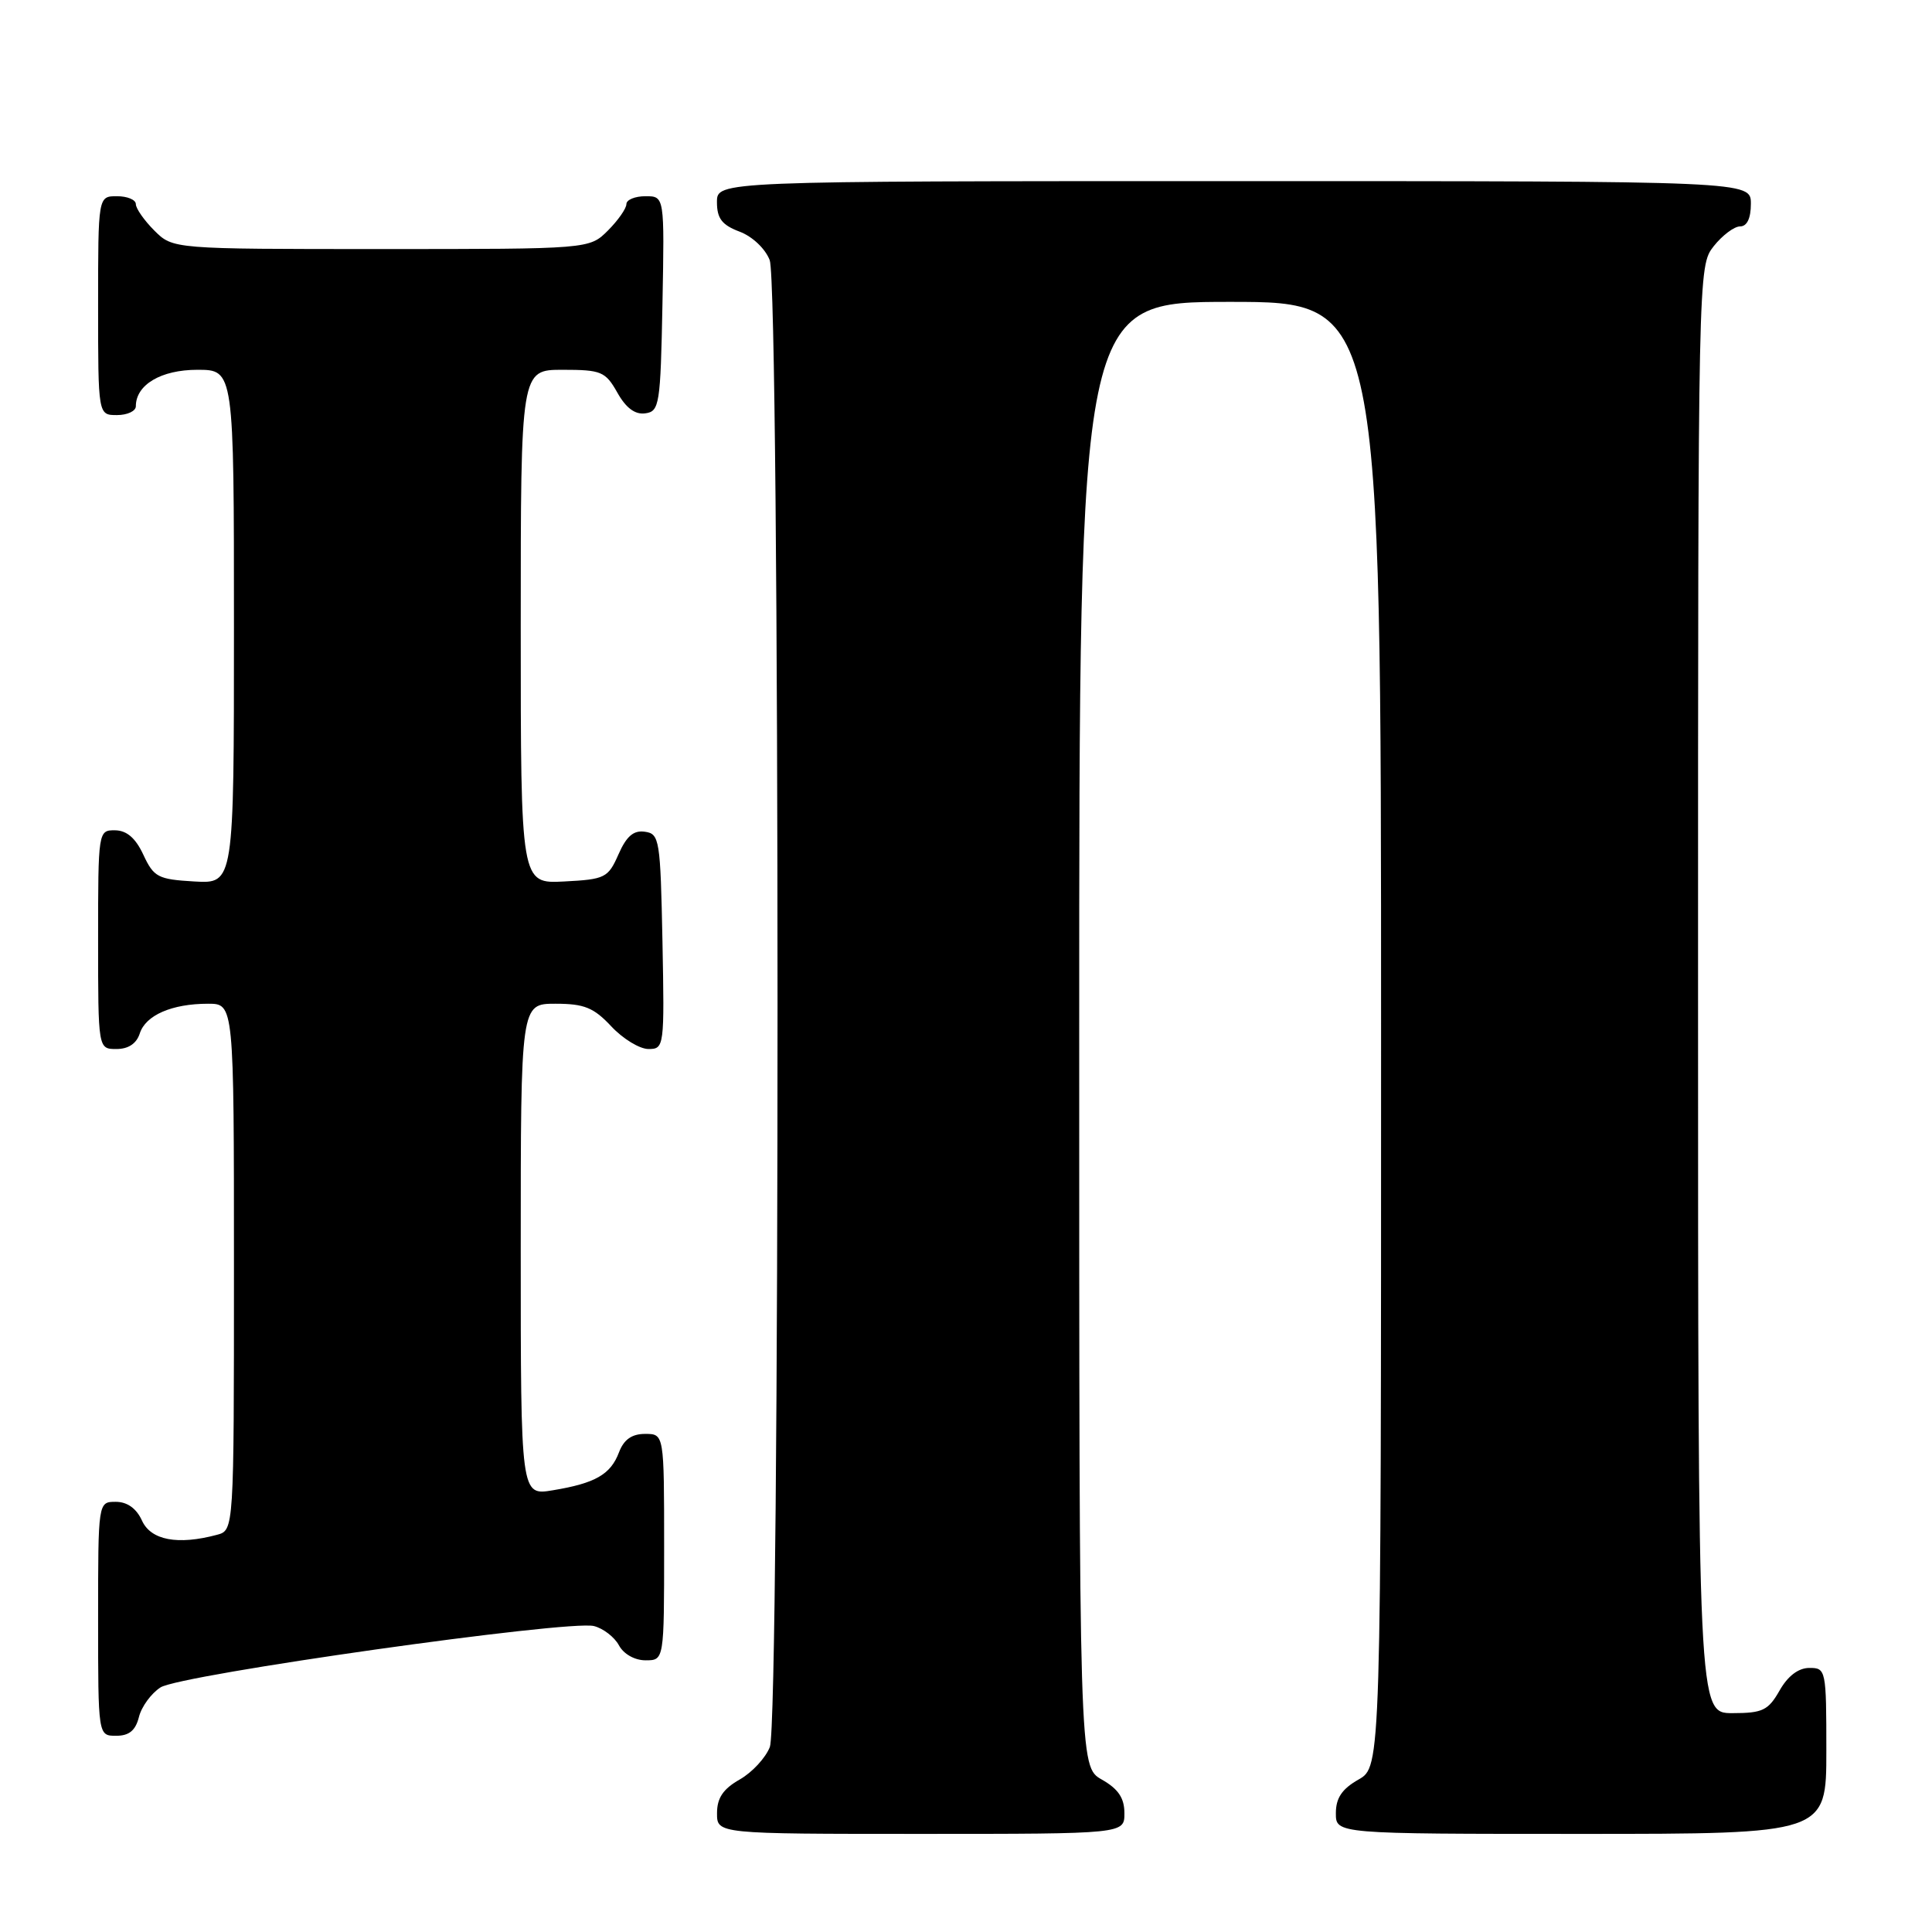 <?xml version="1.0" encoding="UTF-8" standalone="no"?>
<!DOCTYPE svg PUBLIC "-//W3C//DTD SVG 1.1//EN" "http://www.w3.org/Graphics/SVG/1.1/DTD/svg11.dtd" >
<svg xmlns="http://www.w3.org/2000/svg" xmlns:xlink="http://www.w3.org/1999/xlink" version="1.1" viewBox="0 0 256 256">
 <g >
 <path fill="currentColor"
d=" M 148.99 240.25 C 148.99 238.25 148.18 237.04 145.99 235.80 C 143.00 234.09 143.00 234.09 143.00 137.05 C 143.00 40.00 143.00 40.00 163.00 40.00 C 183.00 40.00 183.00 40.00 183.00 137.05 C 183.00 234.09 183.00 234.09 180.01 235.80 C 177.82 237.04 177.01 238.25 177.01 240.25 C 177.00 243.00 177.00 243.00 209.50 243.00 C 242.00 243.00 242.00 243.00 242.00 232.00 C 242.00 221.26 241.95 221.00 239.75 221.01 C 238.30 221.01 236.89 222.08 235.80 224.01 C 234.30 226.64 233.55 227.00 229.55 227.00 C 225.00 227.00 225.00 227.00 225.00 131.13 C 225.00 35.66 225.01 35.26 227.07 32.63 C 228.21 31.19 229.79 30.00 230.57 30.00 C 231.49 30.00 232.00 28.93 232.00 27.00 C 232.00 24.00 232.00 24.00 163.50 24.00 C 95.00 24.00 95.00 24.00 95.00 26.78 C 95.00 28.95 95.66 29.81 97.99 30.69 C 99.70 31.33 101.41 32.96 101.99 34.47 C 103.36 38.08 103.38 227.87 102.01 231.48 C 101.46 232.91 99.67 234.85 98.02 235.79 C 95.82 237.04 95.01 238.24 95.01 240.25 C 95.00 243.00 95.00 243.00 122.00 243.00 C 149.00 243.00 149.00 243.00 148.99 240.25 Z  M 18.41 227.51 C 18.75 226.14 20.04 224.38 21.27 223.59 C 23.89 221.90 75.34 214.62 78.70 215.46 C 79.93 215.77 81.42 216.92 82.01 218.01 C 82.63 219.17 84.10 220.00 85.54 220.00 C 88.00 220.00 88.00 220.00 88.00 205.00 C 88.00 190.00 88.00 190.00 85.48 190.00 C 83.72 190.00 82.67 190.74 82.02 192.44 C 80.91 195.38 78.88 196.54 73.25 197.47 C 69.00 198.18 69.00 198.18 69.00 165.59 C 69.00 133.00 69.00 133.00 73.60 133.00 C 77.42 133.00 78.67 133.51 81.00 136.00 C 82.54 137.65 84.76 139.00 85.93 139.00 C 88.01 139.00 88.05 138.70 87.78 124.75 C 87.51 111.25 87.39 110.48 85.45 110.21 C 83.95 109.99 83.01 110.80 81.95 113.21 C 80.58 116.32 80.18 116.52 74.75 116.80 C 69.00 117.10 69.00 117.10 69.00 83.05 C 69.00 49.00 69.00 49.00 74.55 49.00 C 79.68 49.00 80.22 49.23 81.80 52.02 C 82.94 54.06 84.15 54.96 85.50 54.77 C 87.38 54.52 87.52 53.63 87.78 40.25 C 88.05 26.00 88.05 26.00 85.53 26.00 C 84.14 26.00 83.00 26.47 83.00 27.05 C 83.00 27.62 81.90 29.20 80.55 30.55 C 78.09 33.00 78.09 33.00 50.50 33.00 C 22.91 33.00 22.91 33.00 20.45 30.55 C 19.10 29.20 18.00 27.62 18.00 27.05 C 18.00 26.47 16.88 26.00 15.50 26.00 C 13.00 26.00 13.00 26.00 13.00 40.50 C 13.00 55.00 13.00 55.00 15.50 55.00 C 16.88 55.00 18.00 54.47 18.00 53.83 C 18.00 50.98 21.34 49.00 26.15 49.00 C 31.00 49.00 31.00 49.00 31.00 83.05 C 31.00 117.10 31.00 117.10 25.75 116.80 C 20.93 116.52 20.38 116.23 19.00 113.27 C 17.97 111.05 16.80 110.04 15.25 110.02 C 13.02 110.00 13.00 110.12 13.00 124.50 C 13.00 139.00 13.00 139.00 15.43 139.00 C 17.01 139.00 18.09 138.28 18.52 136.94 C 19.29 134.52 22.77 133.00 27.57 133.00 C 31.00 133.00 31.00 133.00 31.00 167.88 C 31.00 202.77 31.00 202.77 28.75 203.37 C 23.56 204.76 20.00 204.09 18.82 201.50 C 18.08 199.87 16.86 199.00 15.34 199.00 C 13.00 199.00 13.00 199.00 13.00 214.50 C 13.00 230.00 13.00 230.00 15.39 230.00 C 17.11 230.00 17.96 229.30 18.41 227.51 Z "/>
</g>
</svg>